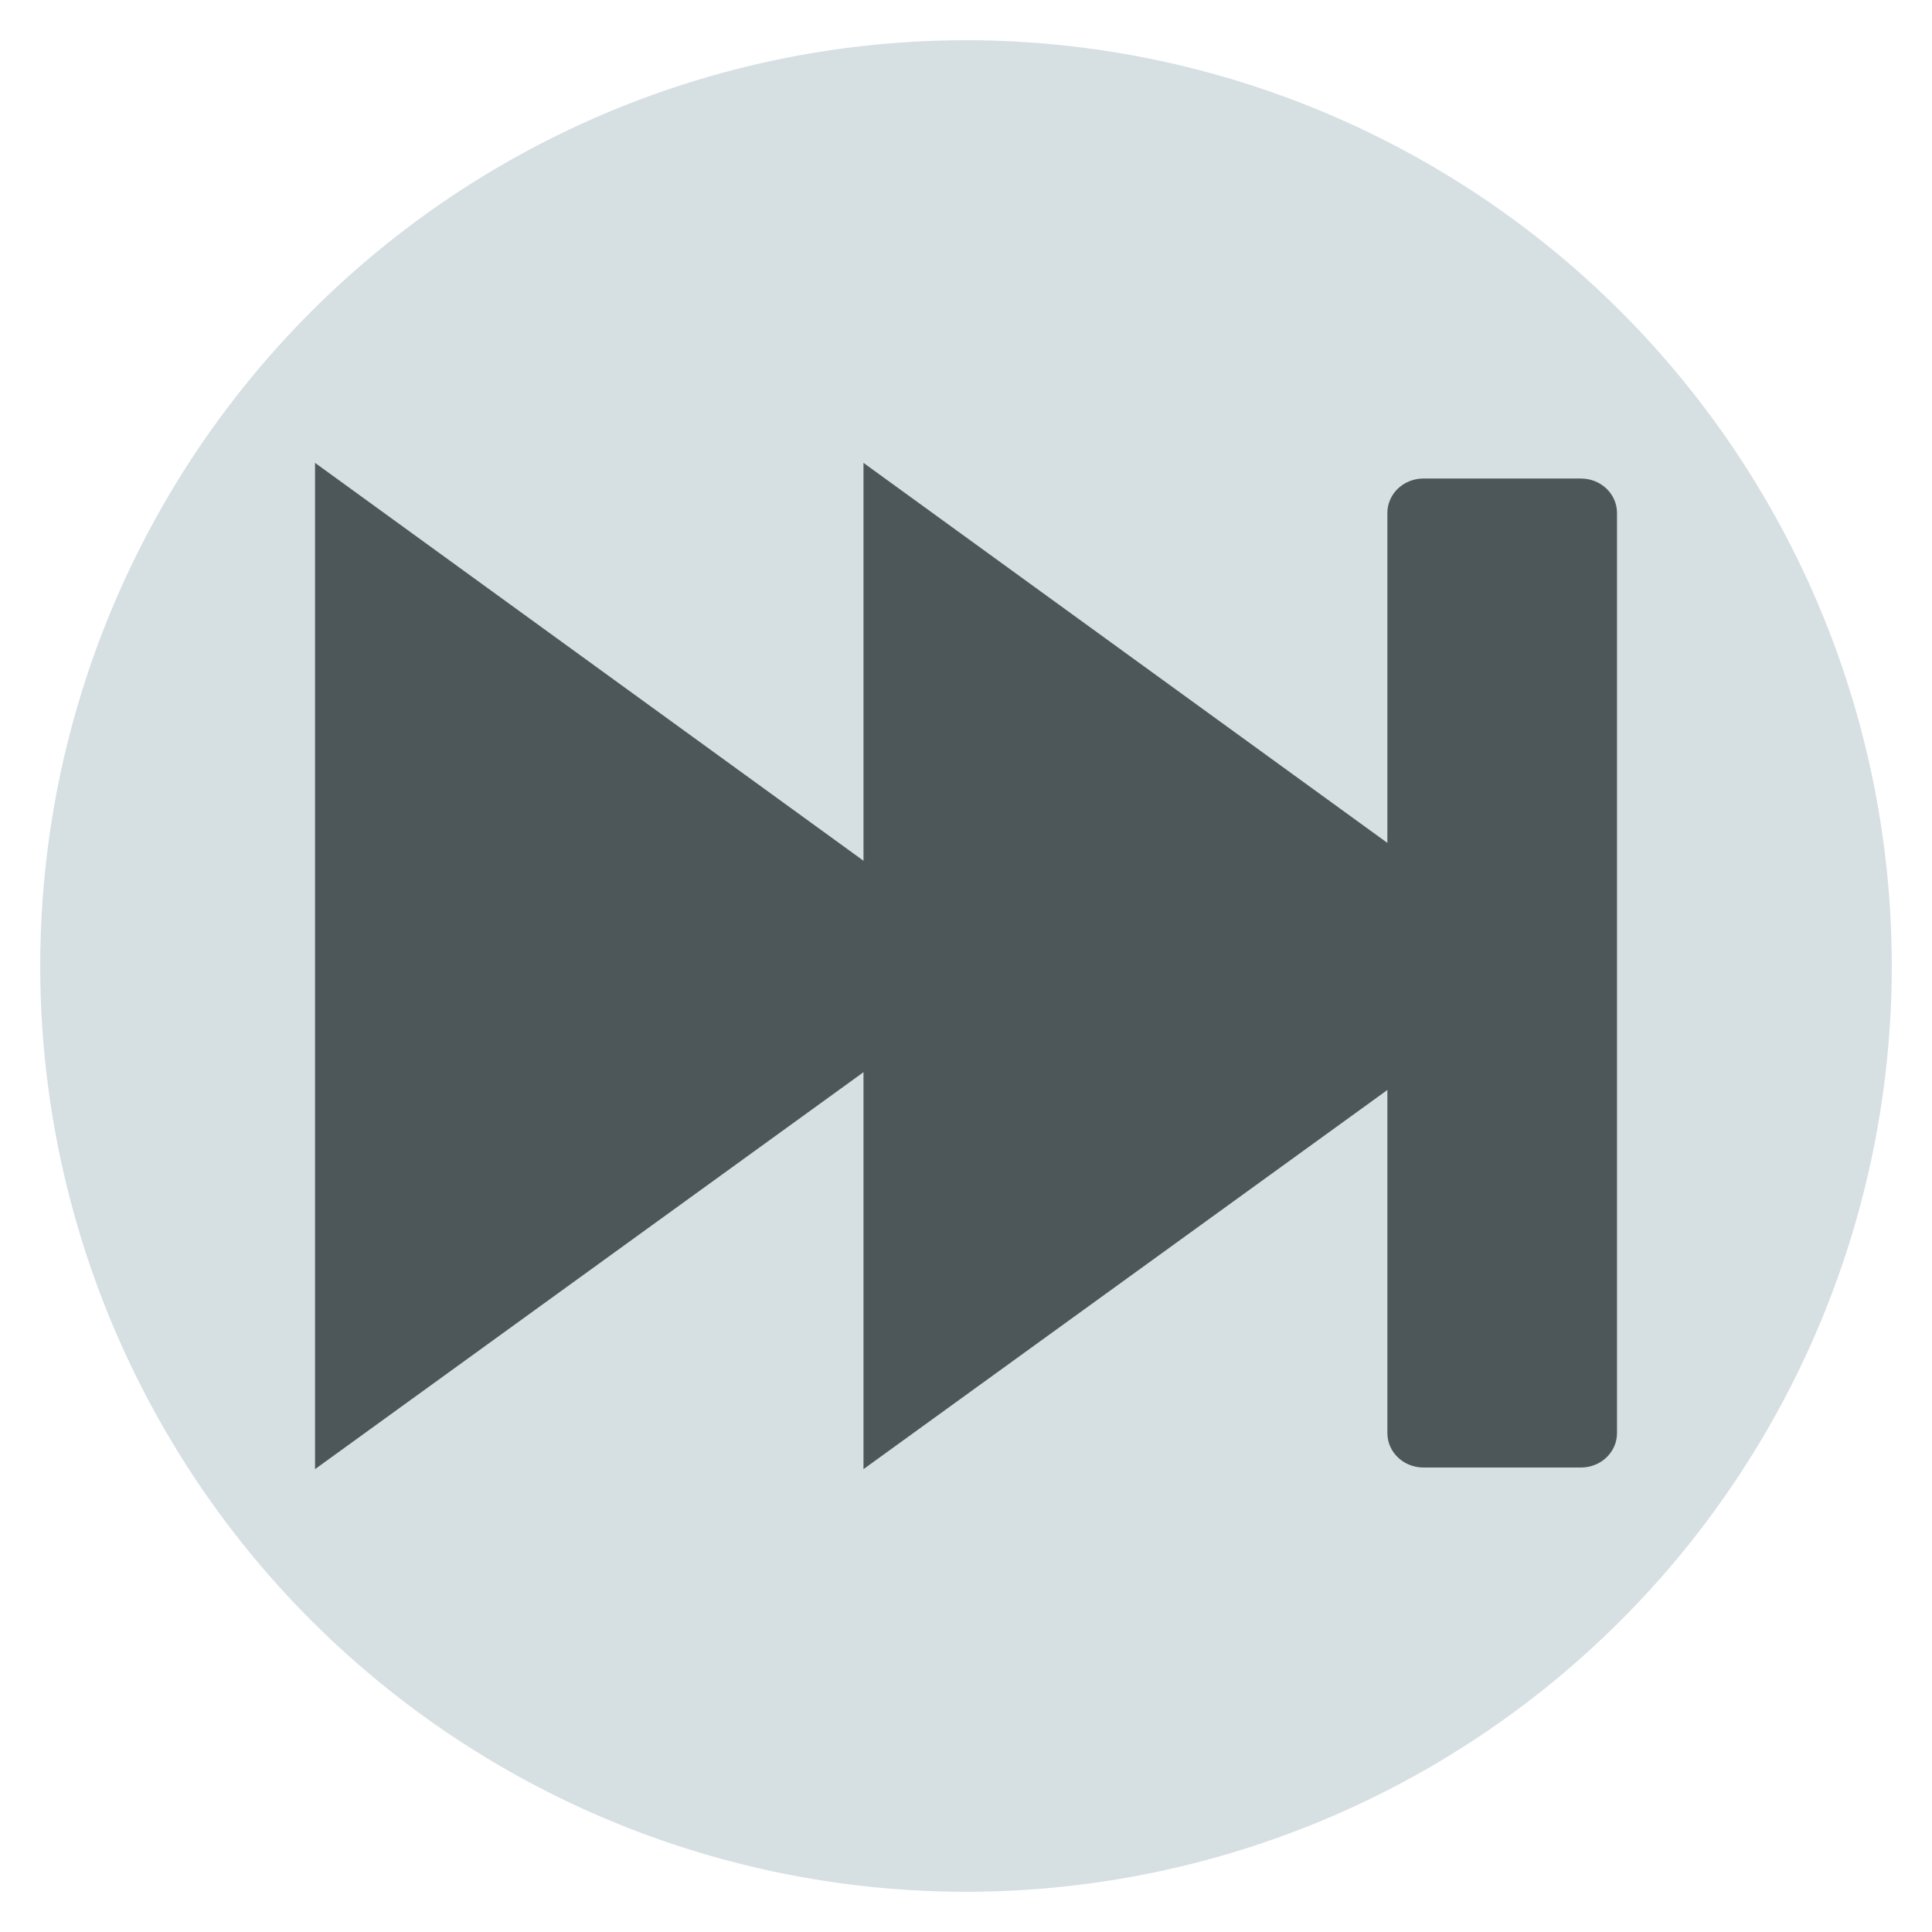 <svg width="48" version="1.1" xmlns="http://www.w3.org/2000/svg" height="48">
<path style="fill:#d6dfe2" d="M 47,24 A 23,23 0 0 1 24,47 23,23 0 0 1 1,24 23,23 0 0 1 24,1 23,23 0 0 1 47,24 Z"/>
<g style="fill:#4d575a">
<path d="m 7.827,11.5 15.734,11.414 c 1.331,0.966 1.353,1.446 0,2.199 L 7.827,36.5 Z"/>
<path d="m 21.453,11.5 15.735,11.414 c 1.331,0.966 1.353,1.446 0,2.199 L 21.453,36.5 Z"/>
<path d="m 35.365,11.889 h 3.913 c 0.496,0 0.896,0.382 0.896,0.857 v 22.857 c 0,0.475 -0.399,0.857 -0.896,0.857 H 35.365 c -0.496,0 -0.896,-0.382 -0.896,-0.857 v -22.857 c 0,-0.475 0.399,-0.857 0.896,-0.857 z"/>
</g>
</svg>
